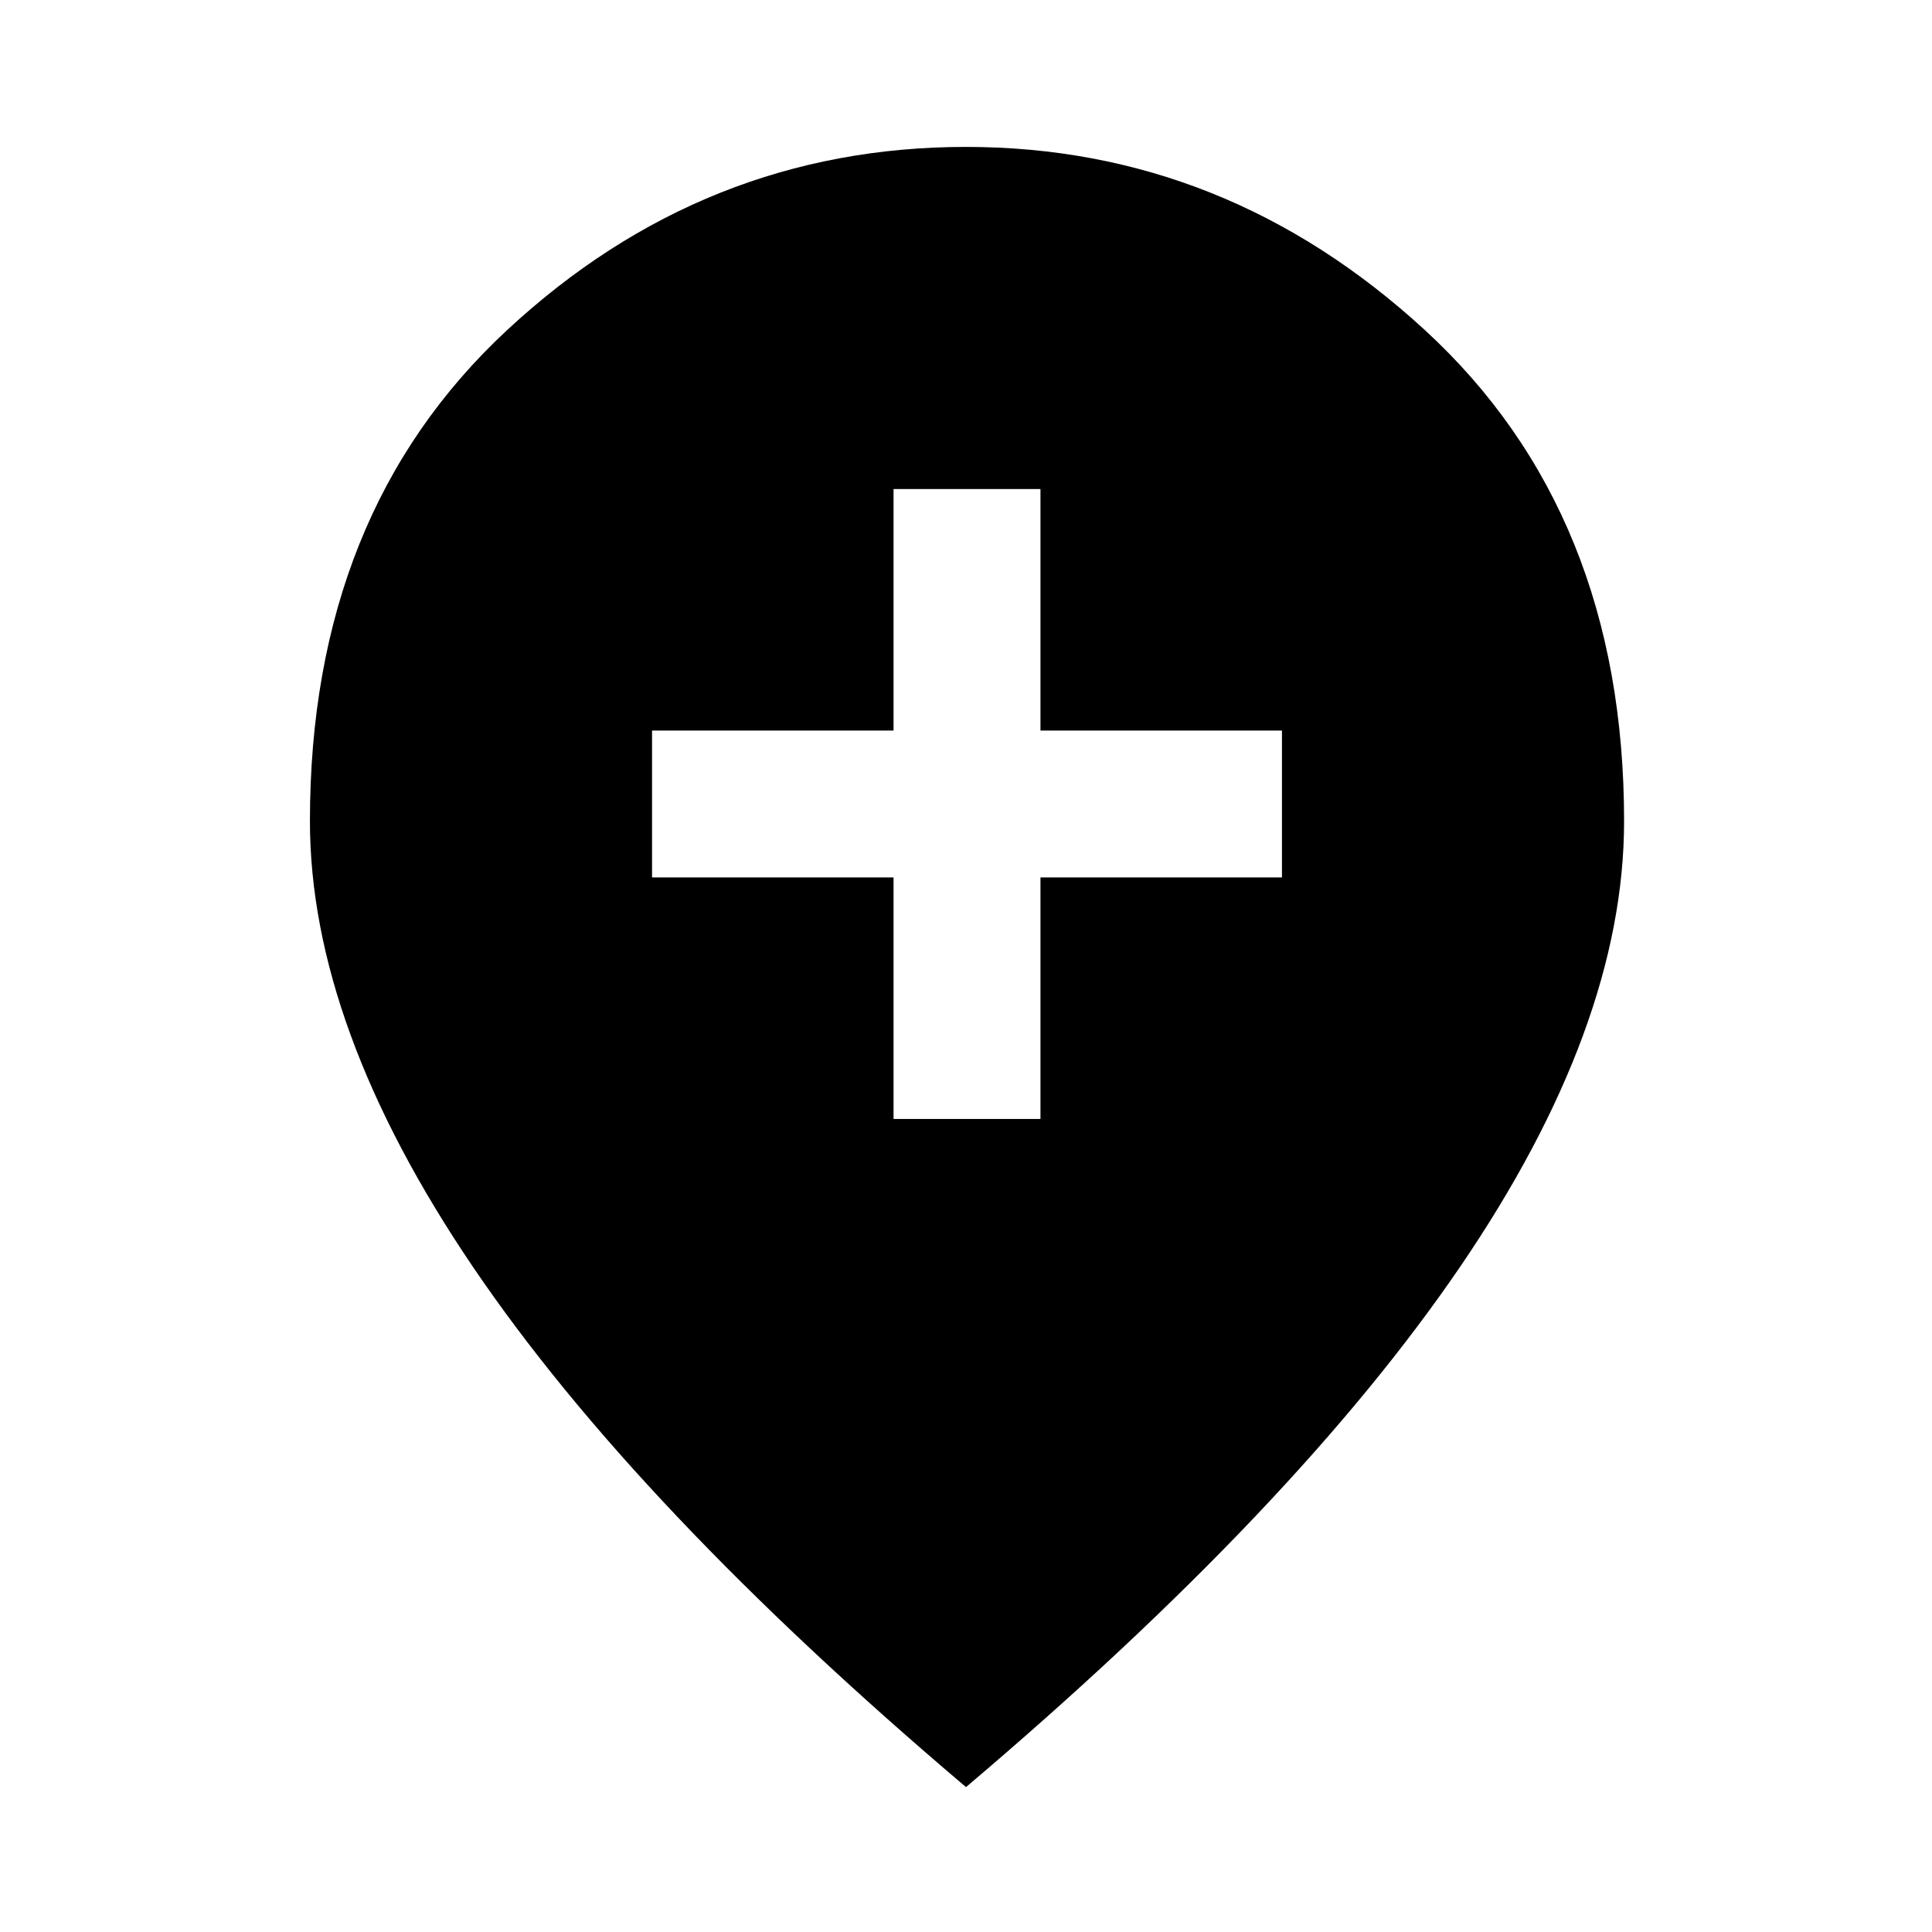 <svg xmlns="http://www.w3.org/2000/svg" height="48" width="48"><path d="M22.2 27.8h3.65v-6h6v-3.65h-6v-6H22.2v6h-6v3.65h6ZM24 44.4q-8.2-6.95-12.25-12.925Q7.7 25.5 7.7 20.4q0-7.65 4.9-12.2Q17.5 3.65 24 3.65q6.45 0 11.4 4.55t4.95 12.2q0 5.1-4.075 11.075T24 44.4Z"/></svg>
